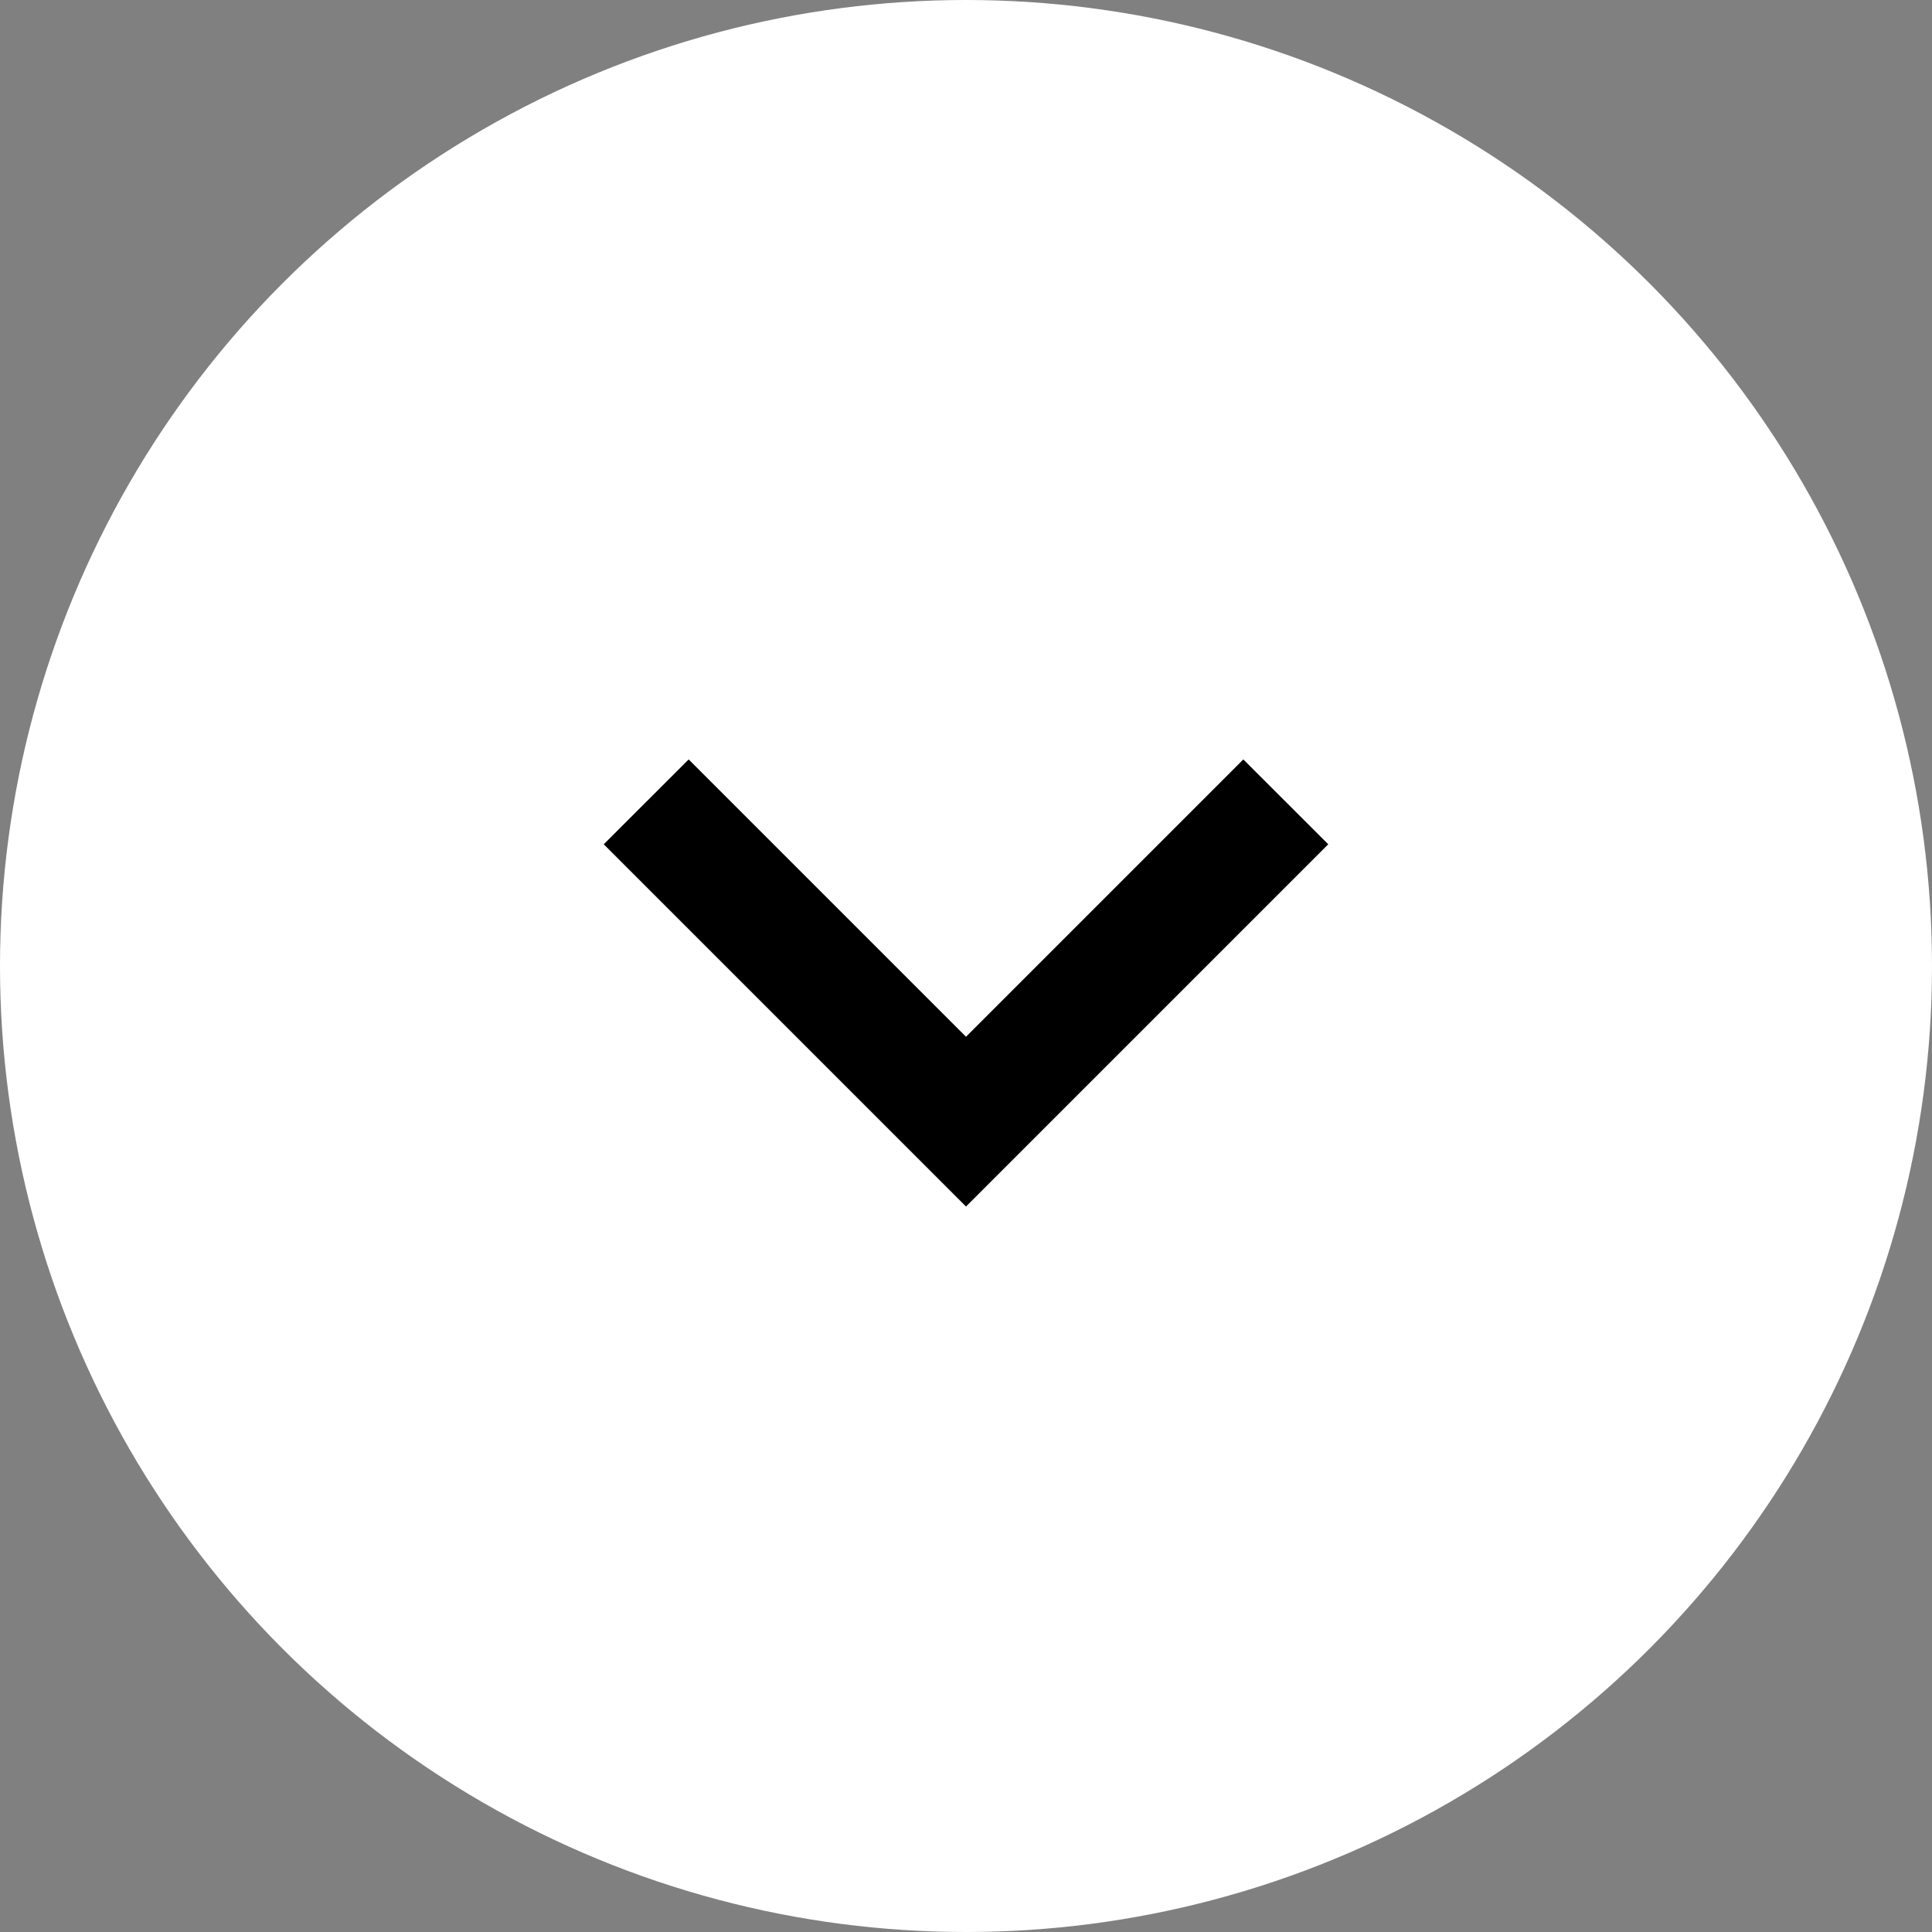 <svg width="24" height="24" viewBox="0 0 24 24" fill="none" xmlns="http://www.w3.org/2000/svg">
<rect x="0" y="0" width="24" height="24" fill="#808080" stroke="none"/>
<circle cx="12" cy="12" r="12" fill="white"/>
<path d="M15.445 9.434L12 12.879L8.555 9.434L7.5 10.488L12 14.988L16.5 10.488L15.445 9.434Z" fill="black"/>
</svg>
